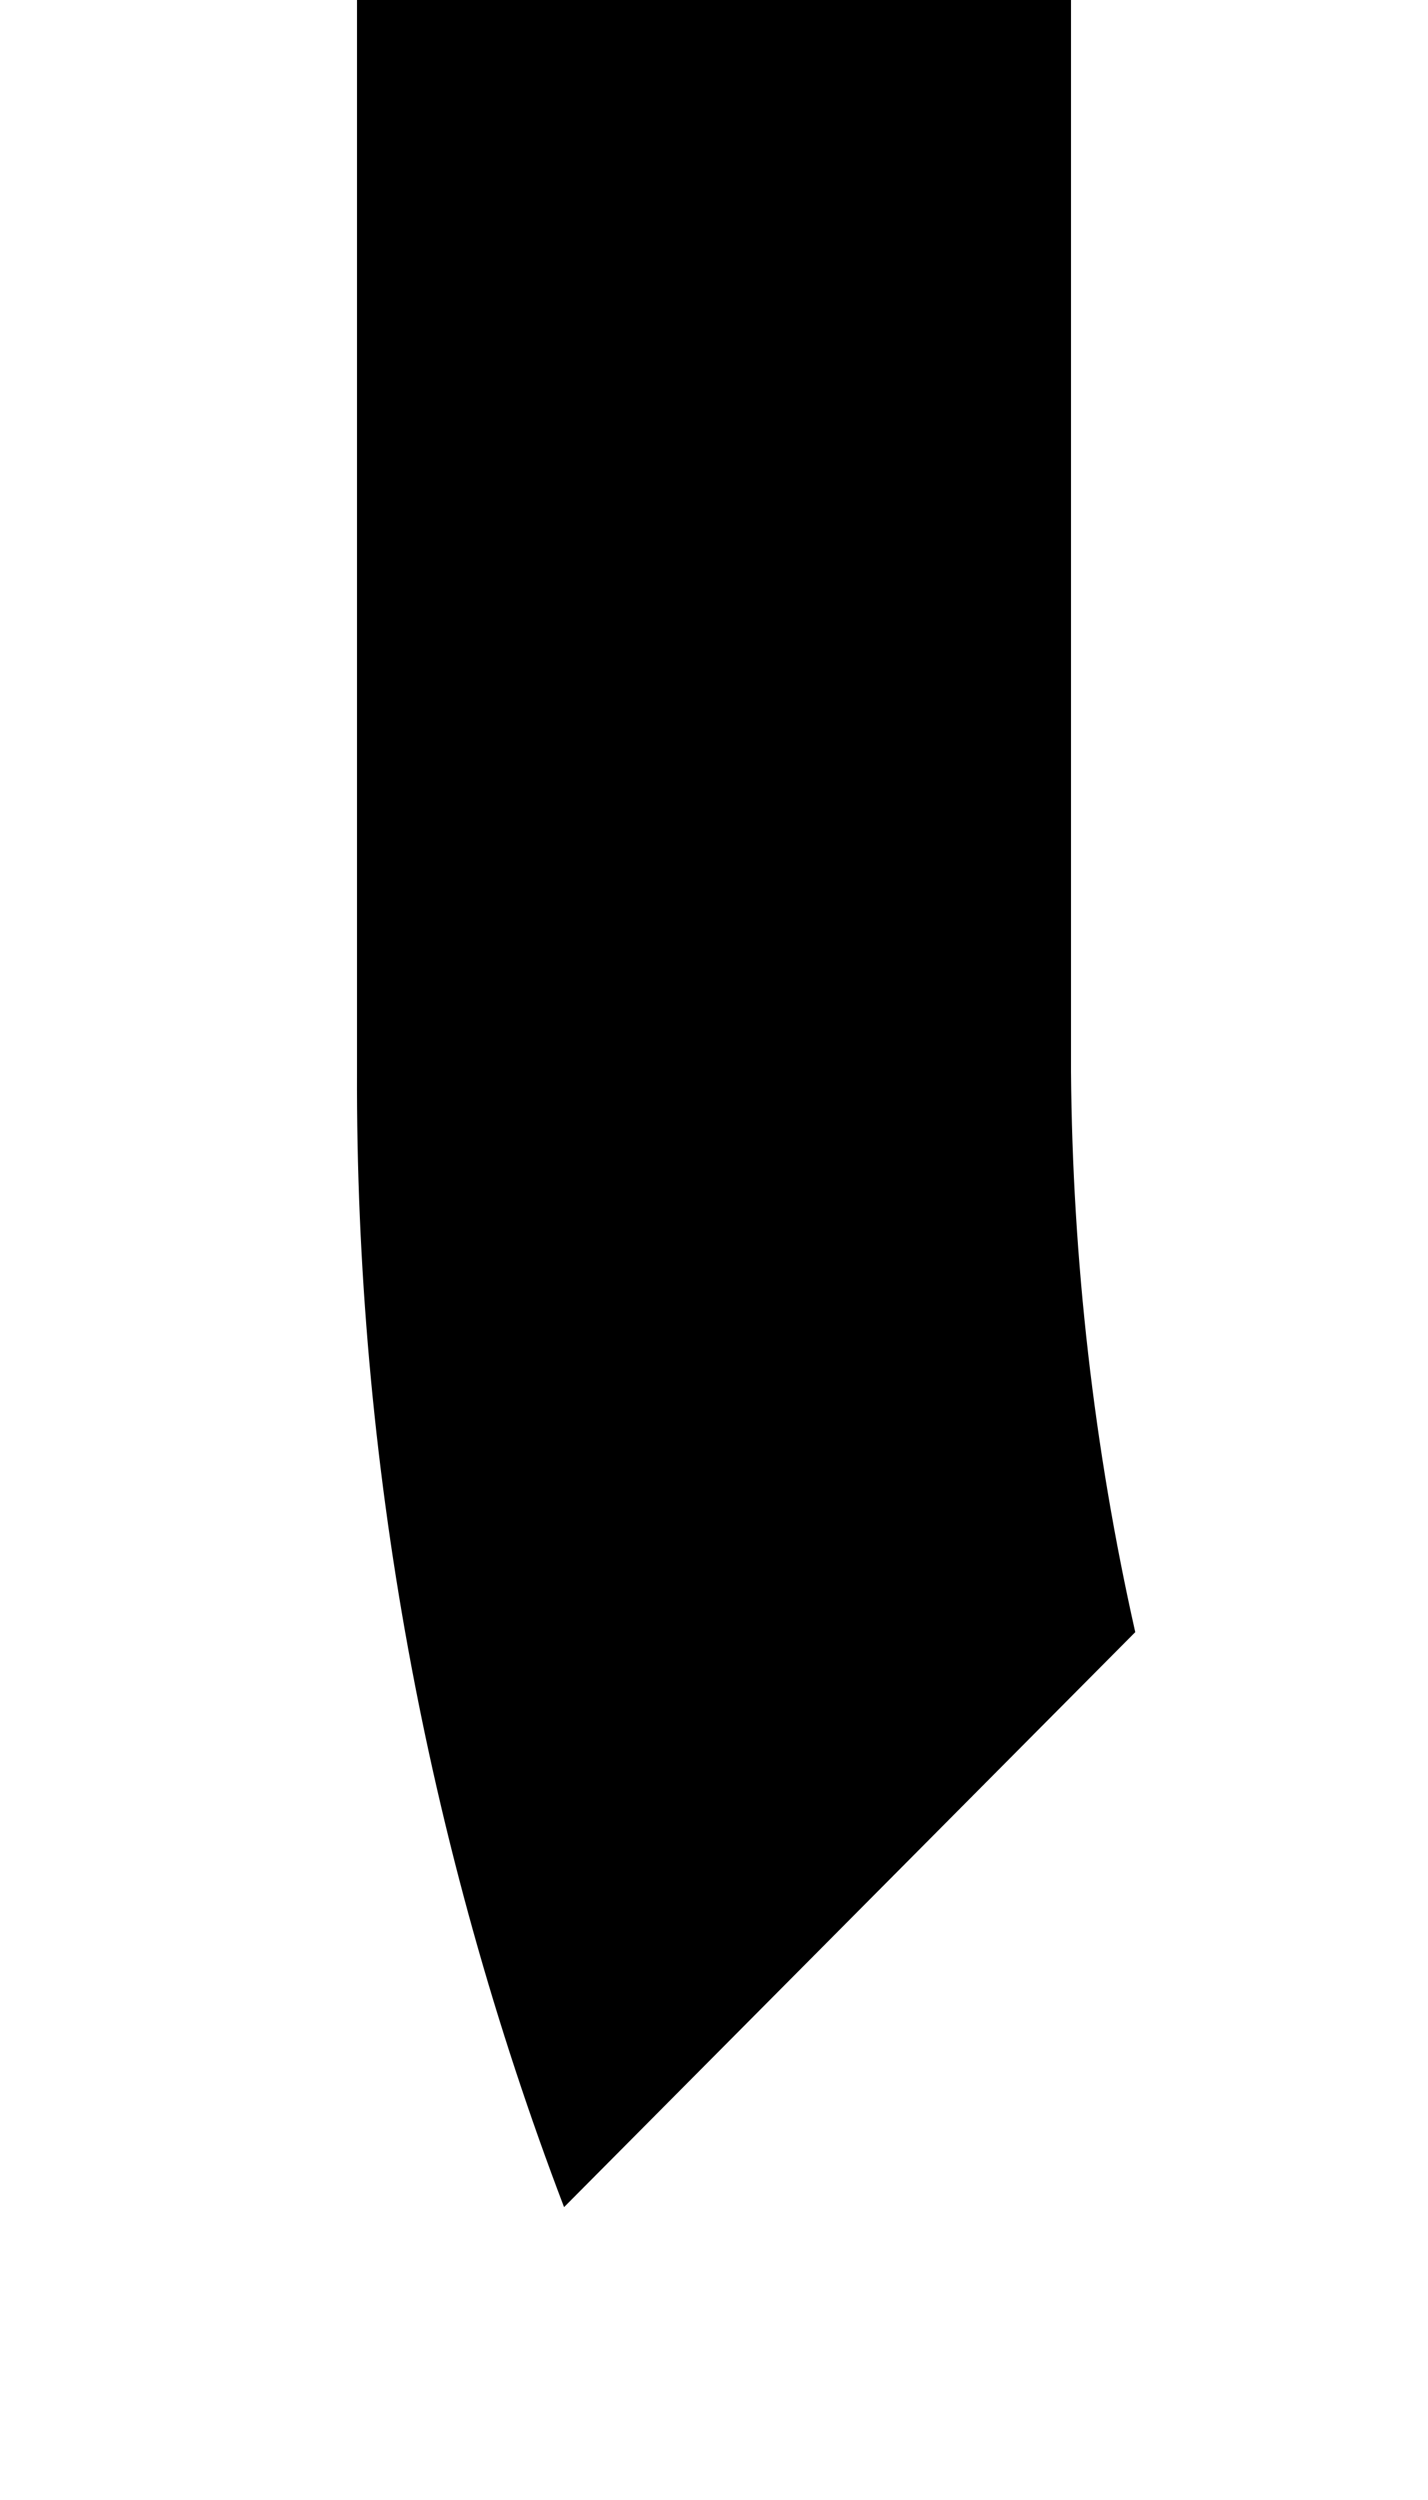 ﻿<?xml version="1.0" encoding="utf-8"?>
<svg version="1.1" xmlns:xlink="http://www.w3.org/1999/xlink" width="4px" height="7px" xmlns="http://www.w3.org/2000/svg">
  <defs>
    <pattern id="BGPattern" patternUnits="userSpaceOnUse" alignment="0 0" imageRepeat="None" />
    <mask fill="white" id="Clip4046">
      <path d="M 1.58 6.18  L 3.18 4.57  C 3.064 4.055  3.004 3.528  3 3  L 3 0  L 1 0  L 1 3  C 0.996 4.087  1.193 5.165  1.58 6.18  Z " fill-rule="evenodd" />
    </mask>
  </defs>
  <g transform="matrix(1 0 0 1 -6 -14 )">
    <path d="M 1.58 6.18  L 3.18 4.57  C 3.064 4.055  3.004 3.528  3 3  L 3 0  L 1 0  L 1 3  C 0.996 4.087  1.193 5.165  1.58 6.18  Z " fill-rule="nonzero" fill="rgba(0, 0, 0, 1)" stroke="none" transform="matrix(1 0 0 1 6 14 )" class="fill" />
    <path d="M 1.58 6.18  L 3.18 4.57  C 3.064 4.055  3.004 3.528  3 3  L 3 0  L 1 0  L 1 3  C 0.996 4.087  1.193 5.165  1.58 6.18  Z " stroke-width="0" stroke-dasharray="0" stroke="rgba(255, 255, 255, 0)" fill="none" transform="matrix(1 0 0 1 6 14 )" class="stroke" mask="url(#Clip4046)" />
  </g>
</svg>